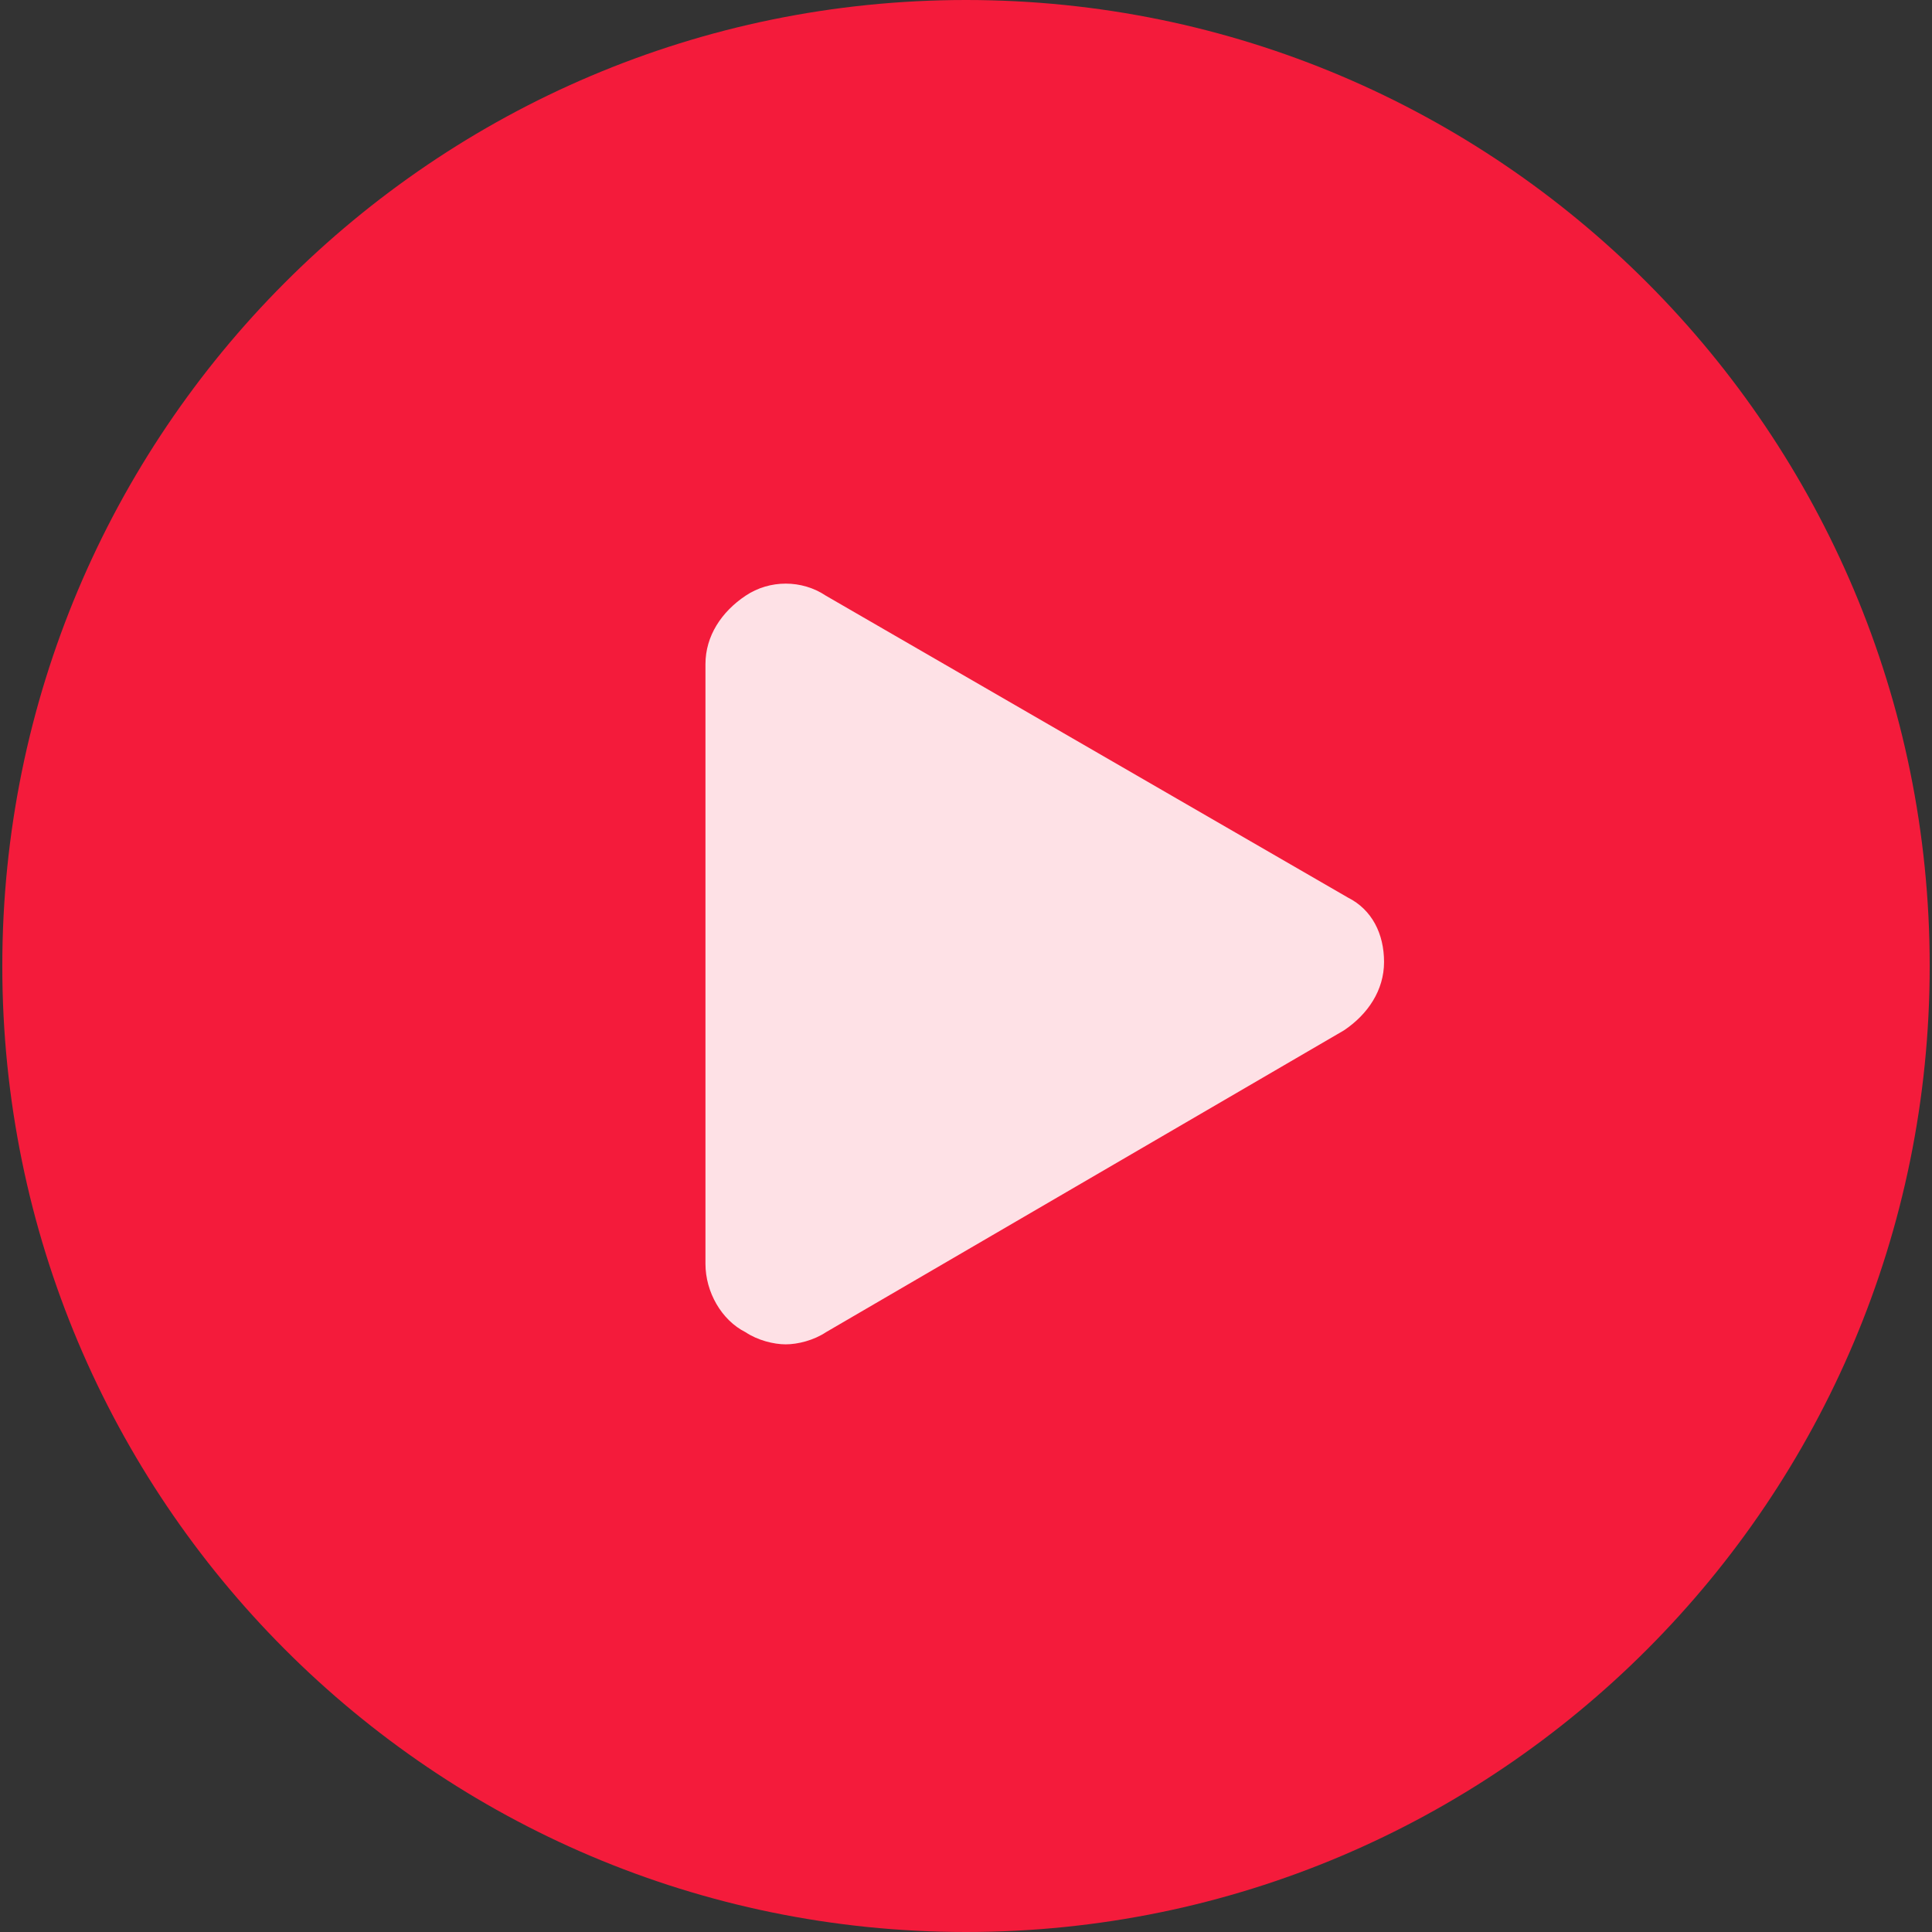 <svg width="42" height="42" viewBox="0 0 42 42" fill="none" xmlns="http://www.w3.org/2000/svg">
<rect x="0" y="0" width="42" height="42" fill="#333333" stroke="none"/>
<g id="Group 61">
<path id="Vector" d="M21 42C32.57 42 41.95 32.598 41.95 21C41.95 9.402 32.57 0 21 0C9.43 0 0.05 9.402 0.05 21C0.05 32.598 9.43 42 21 42Z" fill="#F41B3B"/>
<path id="Vector_2" d="M29.302 19.512L17.954 12.95C17.431 12.6 16.732 12.6 16.209 12.95C15.685 13.3 15.336 13.825 15.336 14.438V27.475C15.336 28.087 15.685 28.7 16.209 28.962C16.47 29.137 16.82 29.225 17.081 29.225C17.343 29.225 17.692 29.137 17.954 28.962L29.215 22.4C29.738 22.05 30.088 21.525 30.088 20.913C30.088 20.3 29.826 19.775 29.302 19.512Z" fill="white" fill-opacity="0.87"/>
</g>
</svg>

